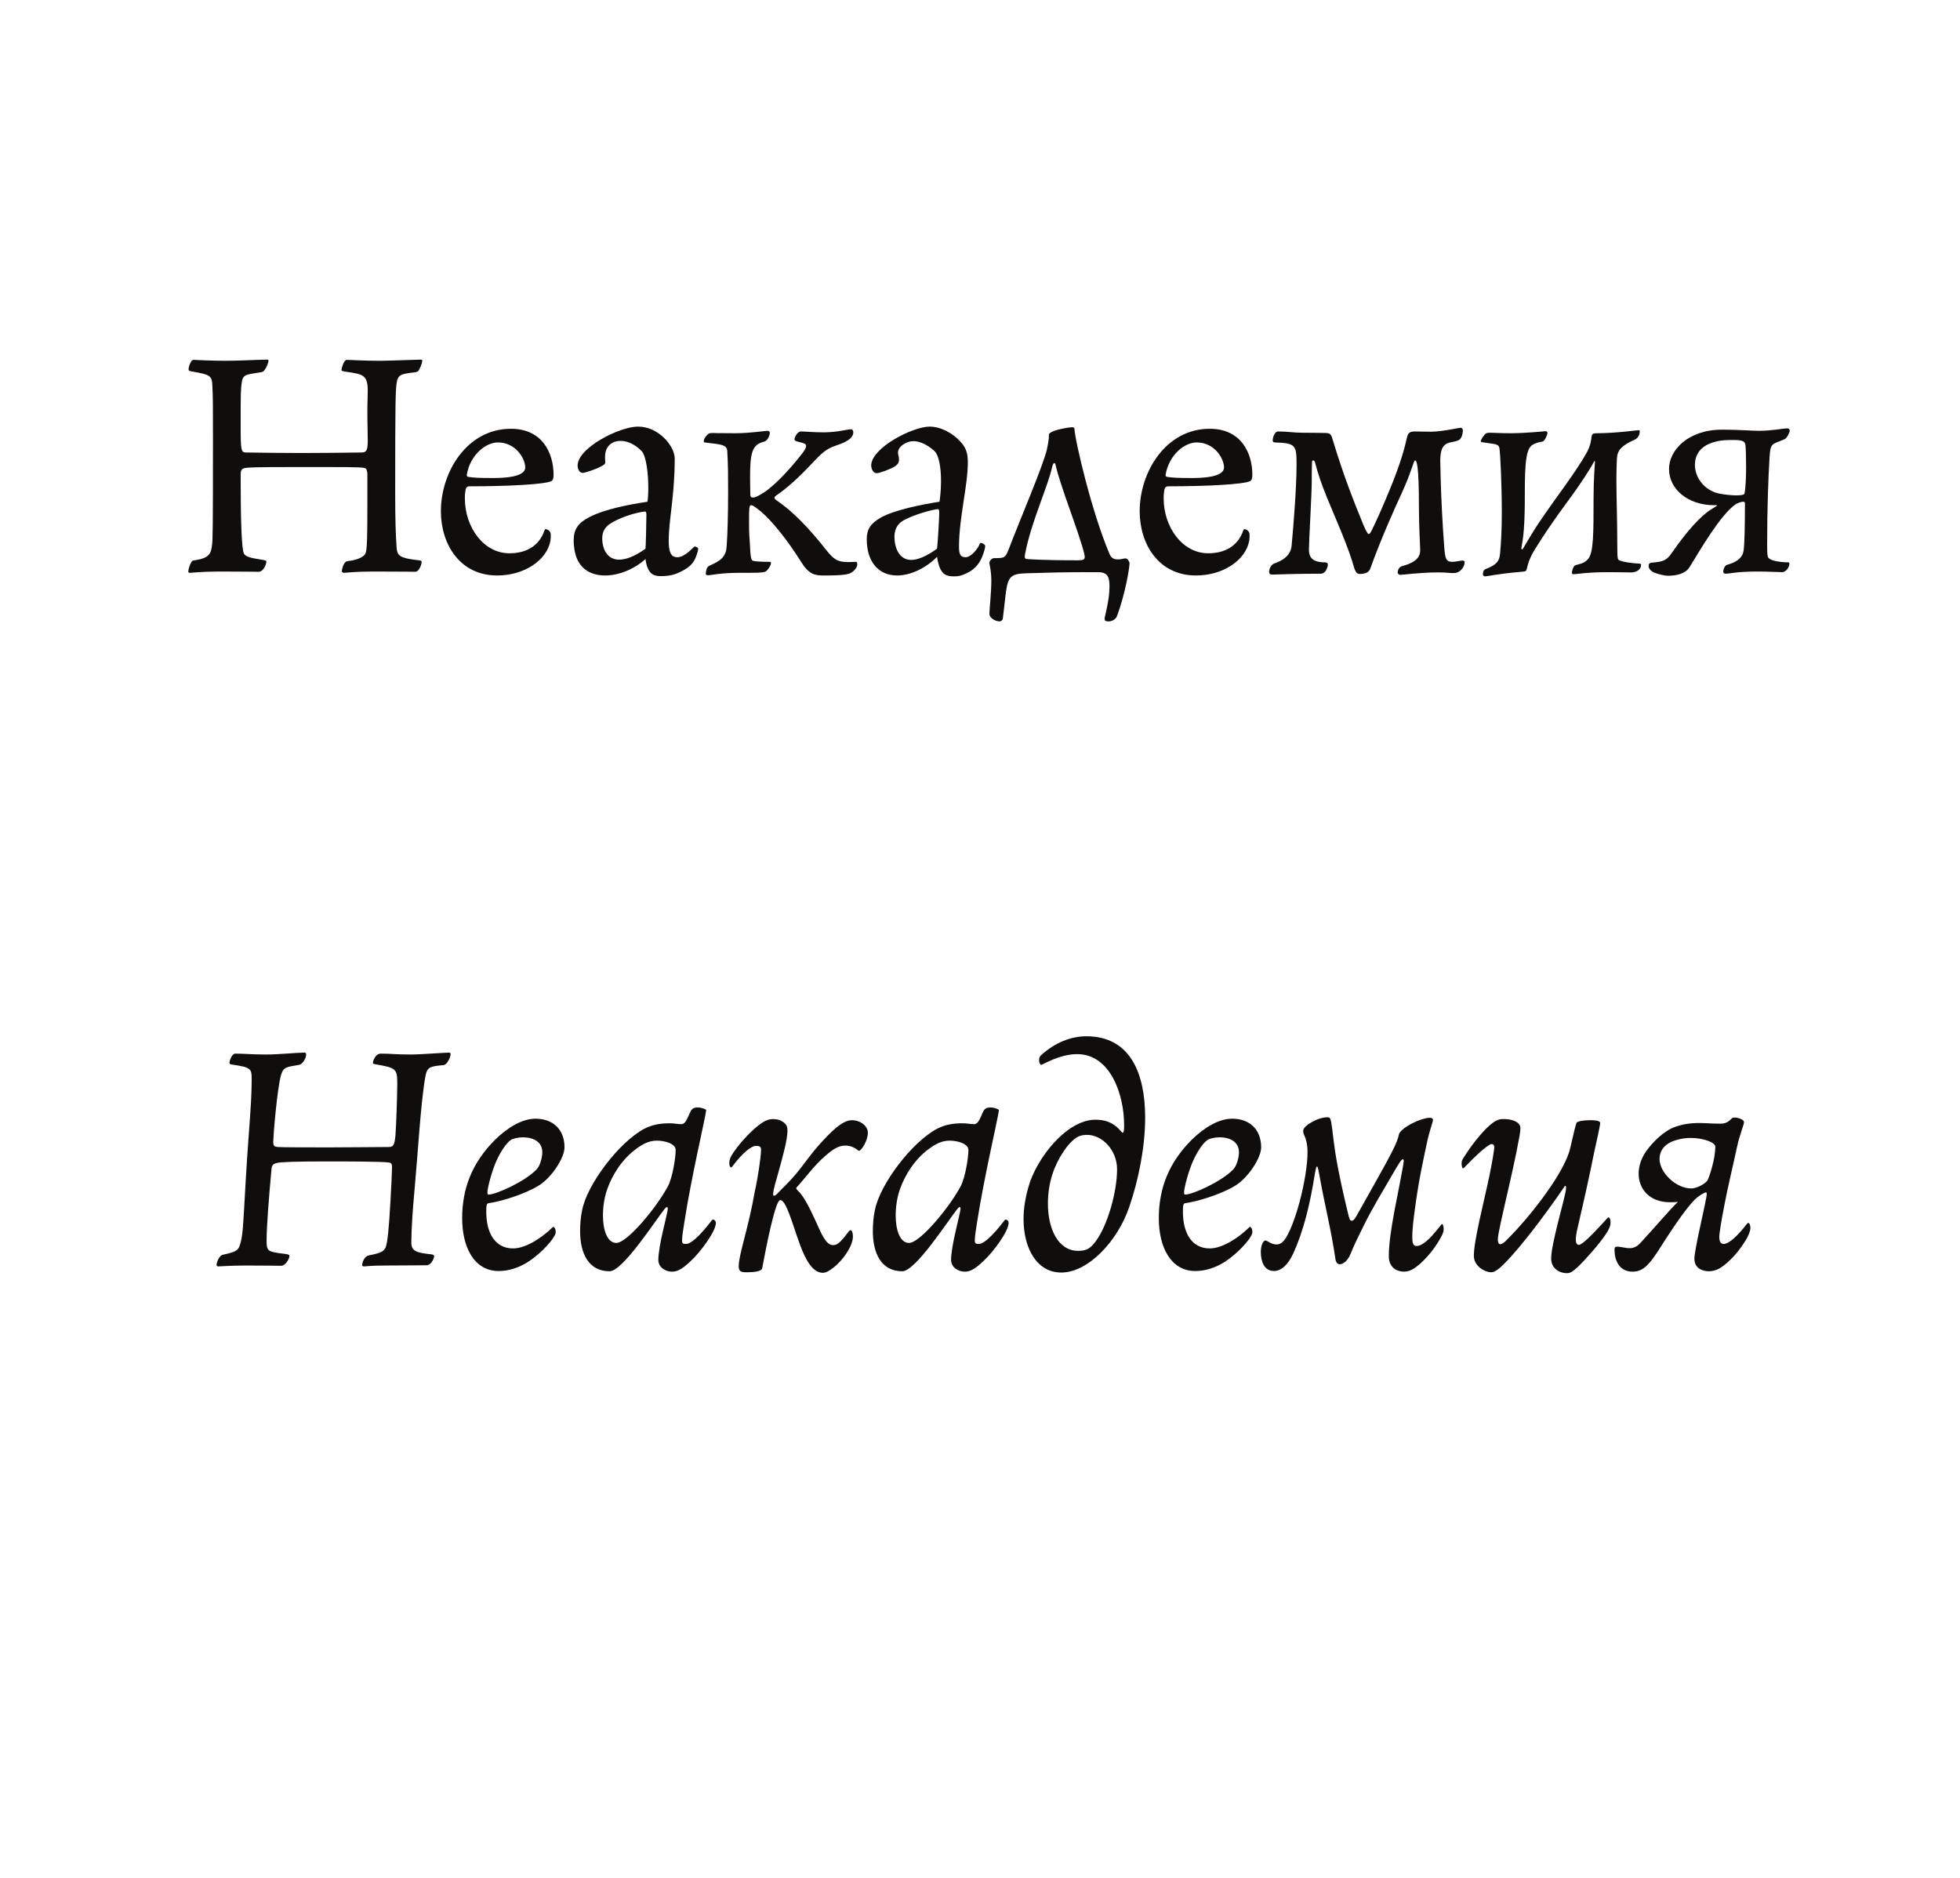<?xml version="1.0" encoding="UTF-8"?><svg enable-background="new 0 0 240 230" height="230px" version="1.1" viewBox="0 0 240 230" width="240px" x="0px" xml:space="preserve" xmlns="http://www.w3.org/2000/svg" xmlns:xlink="http://www.w3.org/1999/xlink" y="0px">
<defs>
<g>
<symbol id="glyph0-0" overflow="visible">
<path d="M -0.031 -12.938 C -0.031 -9.094 0 -7.094 0 -1.156 C 0 -0.031 0.031 -0.031 0.969 -0.031 C 4.734 -0.031 6.828 0.031 9.656 0.031 C 12.125 0.031 13.844 -0.031 17.234 -0.031 C 18.641 -0.031 18.641 -0.109 18.641 -1.609 C 18.641 -7.797 18.688 -9.734 18.688 -13.531 C 18.688 -15.438 18.641 -19.141 18.609 -24.469 C 18.609 -25.547 18.422 -25.656 17.375 -25.656 C 13.422 -25.656 11.938 -25.703 9.281 -25.703 C 6.594 -25.703 5.031 -25.656 1.047 -25.656 C 0.078 -25.656 0 -25.656 0 -24.281 C 0 -18.5 -0.031 -16.672 -0.031 -12.938 Z M 9.406 -14.172 C 8.391 -15.625 7.422 -17.125 6.422 -18.641 C 5.188 -20.547 3.922 -22.453 2.641 -24.25 C 5.625 -24.25 7.094 -24.203 9.25 -24.203 C 11.531 -24.203 13.047 -24.25 16.156 -24.25 C 15.031 -22.641 13.906 -20.953 12.797 -19.25 C 11.672 -17.531 10.562 -15.812 9.406 -14.172 Z M 10.375 -12.938 C 12.562 -16.297 14.875 -19.547 17.078 -22.938 C 17.078 -17.719 17 -16.344 17 -13.094 C 17 -9.766 17.078 -7.938 17.078 -3.062 C 14.875 -6.375 12.562 -9.656 10.375 -12.938 Z M 2.5 -1.344 C 4.781 -4.594 6.906 -8.125 9.219 -11.375 C 10.328 -9.812 11.453 -8.125 12.562 -6.484 C 13.766 -4.734 14.922 -3.016 16.109 -1.344 C 13.016 -1.344 11.453 -1.422 9.172 -1.422 C 6.969 -1.422 5.516 -1.344 2.5 -1.344 Z M 1.562 -22.422 C 3.766 -19.172 6.047 -15.891 8.25 -12.609 C 7.203 -10.969 6.109 -9.359 5.031 -7.75 C 3.875 -6.047 2.719 -4.297 1.562 -2.5 C 1.562 -7.875 1.641 -9.438 1.641 -12.875 C 1.641 -16.031 1.562 -17.344 1.562 -22.422 Z " style="stroke:none;"/>
</symbol>
<symbol id="glyph0-1" overflow="visible">
<path d="M 16.938 -14.516 C 14.688 -14.516 12.422 -14.547 10.188 -14.578 C 9.516 -14.578 9.469 -14.688 9.469 -17.984 C 9.469 -21.672 9.469 -22.375 9.625 -23.266 C 9.766 -24.25 10.438 -24.125 12.016 -24.422 C 12.203 -24.469 12.266 -24.5 12.375 -24.656 C 12.641 -24.984 12.875 -25.578 12.875 -25.844 C 12.875 -25.922 12.828 -25.953 12.719 -25.953 C 11.781 -25.953 9.328 -25.812 7.641 -25.812 C 5.625 -25.812 4.141 -25.922 3.734 -25.922 C 3.656 -25.922 3.547 -25.922 3.438 -25.766 C 3.312 -25.578 3.094 -25.172 3.094 -24.734 C 3.094 -24.609 3.141 -24.578 3.5 -24.5 C 5.672 -24.125 5.969 -24.016 6 -22.781 C 6.078 -21.562 6.078 -19.953 6.078 -16.188 C 6.078 -5 6.047 -3.875 5.969 -3.312 C 5.859 -2.156 5.594 -1.641 3.844 -1.375 C 3.578 -1.344 3.547 -1.312 3.438 -1.156 C 3.281 -0.938 3.062 -0.328 3.062 0 C 3.062 0.109 3.094 0.156 3.25 0.156 C 3.438 0.156 4.812 0 6.859 0 C 10.219 0 11.047 0.031 11.672 0.031 C 12.203 0.031 12.609 -0.781 12.609 -1.188 C 12.609 -1.312 12.609 -1.344 12.203 -1.422 C 10.562 -1.672 10.109 -1.828 9.891 -2.156 C 9.547 -2.688 9.469 -6.969 9.469 -11.828 C 9.469 -12.312 9.516 -12.609 10.062 -12.688 C 10.516 -12.75 11.219 -12.797 16.156 -12.797 L 19.922 -12.797 C 24.25 -12.797 24.578 -12.75 24.797 -12.609 C 24.922 -12.5 24.984 -12.156 24.984 -11.859 L 24.984 -7.906 C 24.984 -4.594 24.953 -2.906 24.797 -2.344 C 24.688 -1.938 24.125 -1.453 22.531 -1.266 C 22.109 -1.234 21.859 -0.328 21.859 -0.031 C 21.859 0.109 22.047 0.156 22.109 0.156 C 22.422 0.156 23.453 0 25.656 0 C 29.609 0 30.328 0.031 30.875 0.031 C 31.219 0.031 31.594 -0.641 31.625 -1.156 C 31.625 -1.266 31.625 -1.344 31.297 -1.375 C 28.938 -1.641 28.641 -1.906 28.562 -2.953 C 28.453 -4.625 28.391 -6.078 28.391 -9.656 C 28.391 -20.172 28.422 -22.047 28.562 -23.047 C 28.719 -24.094 29.047 -24.203 30.734 -24.391 C 31.031 -24.422 31.141 -24.469 31.25 -24.609 C 31.359 -24.766 31.703 -25.438 31.703 -25.844 C 31.703 -25.953 31.594 -25.953 31.516 -25.953 C 31.062 -25.953 27.562 -25.812 26.594 -25.812 C 24.422 -25.812 23.016 -25.922 22.453 -25.922 C 22.109 -25.922 21.812 -24.875 21.812 -24.688 C 21.812 -24.578 21.859 -24.547 22.375 -24.469 C 24.547 -24.172 25.031 -24.016 25.031 -22.078 C 25.031 -21.297 24.984 -20.953 24.984 -19.469 C 24.984 -17.859 25.031 -17.188 25.031 -16 C 25.031 -14.688 24.797 -14.578 24.172 -14.578 C 21.891 -14.547 19.203 -14.516 16.938 -14.516 Z " style="stroke:none;"/>
</symbol>
<symbol id="glyph0-2" overflow="visible">
<path d="M 14.922 -11.828 C 14.922 -14.547 13.531 -17.484 9.703 -17.484 C 4.297 -17.484 1.125 -12.156 1.125 -7.391 C 1.125 -3.359 3.438 0.484 8.016 0.484 C 11.297 0.484 14.094 -1.344 14.547 -3.797 C 14.578 -4.062 14.578 -4.25 14.578 -4.547 C 14.578 -4.953 14.172 -5.188 13.953 -5.188 C 13.875 -5.188 13.844 -5.141 13.797 -5 C 13.125 -3.062 11.484 -2.234 9.516 -2.234 C 6.344 -2.234 4.062 -5.453 4.062 -8.953 C 4.062 -9.219 4.062 -9.469 4.109 -9.734 C 4.172 -10.328 4.297 -10.438 4.703 -10.438 C 9.359 -10.438 13.875 -10.672 14.656 -11.078 C 14.812 -11.156 14.922 -11.344 14.922 -11.828 Z M 8.094 -15.812 C 10.328 -15.812 11.453 -13.797 11.453 -12.75 C 11.453 -11.531 8.734 -11.453 7.531 -11.453 C 5.781 -11.453 5.219 -11.484 4.469 -11.594 C 4.297 -11.641 4.297 -11.719 4.297 -11.859 C 4.734 -14.359 6.672 -15.812 8.094 -15.812 Z " style="stroke:none;"/>
</symbol>
<symbol id="glyph0-3" overflow="visible">
<path d="M 10.141 -1.531 C 10.375 0.266 11.109 0.562 11.969 0.562 C 13.047 0.562 13.656 0.406 14.328 0.078 C 15.328 -0.375 15.969 -0.891 16.297 -1.75 C 16.453 -2.125 16.594 -2.609 16.594 -2.797 C 16.594 -2.875 16.406 -3.062 16.156 -3.062 C 16.031 -3.062 15.031 -1.75 14.031 -1.75 C 13.234 -1.75 12.984 -2.422 12.984 -3.766 C 12.984 -6.375 13.719 -9.219 13.719 -13.844 C 13.719 -15.328 11.781 -17.75 9.219 -17.75 C 6.938 -17.75 1.828 -15.141 1.828 -12.984 C 1.828 -12.609 2.016 -12.078 2.469 -12.078 C 2.688 -12.078 4.109 -12.531 4.703 -12.875 C 5.141 -13.094 5.219 -13.234 5.219 -13.391 C 5.188 -13.688 5.188 -13.875 5.188 -14.031 C 5.188 -15.328 6 -16 7.094 -16 C 7.906 -16 8.844 -15.594 9.656 -14.766 C 10.25 -14.141 10.484 -11.938 10.484 -10.25 C 10.484 -9.516 10.438 -8.875 10.375 -8.547 C 8.062 -8.203 5.078 -7.609 3.281 -6.672 C 1.906 -5.969 1.344 -5.188 1.344 -3.797 C 1.344 -3.438 1.375 -3.062 1.453 -2.609 C 1.828 -0.406 3.359 0.484 5.188 0.484 C 6.859 0.484 8.734 -0.266 10.141 -1.531 Z M 10.25 -6.859 C 10.25 -6.234 10.188 -3.281 10.141 -2.797 C 8.797 -1.828 7.719 -1.453 6.906 -1.453 C 5.453 -1.453 4.844 -2.766 4.844 -4.062 C 4.844 -4.844 5.141 -5.453 5.938 -5.938 C 7.609 -6.938 9.703 -7.344 10.062 -7.344 C 10.25 -7.344 10.25 -7.125 10.25 -6.859 Z " style="stroke:none;"/>
</symbol>
<symbol id="glyph0-4" overflow="visible">
<path d="M 3.625 -14.812 C 3.734 -13.125 3.734 -11.406 3.734 -9.844 C 3.734 -6.859 3.656 -4.328 3.547 -3.016 C 3.469 -1.75 2.719 -1.266 1.422 -0.703 C 1.078 -0.562 1 0.031 1 0.297 C 1 0.453 1.188 0.453 1.312 0.453 C 1.672 0.453 2.719 0.156 5.266 0.156 C 7.344 0.156 7.797 0.156 8.25 0.031 C 8.469 0 8.984 -0.703 8.984 -1.047 C 8.984 -1.125 8.953 -1.188 8.844 -1.188 C 7.828 -1.188 7.016 -1.234 6.781 -1.312 C 6.641 -1.375 6.484 -1.422 6.422 -2.984 C 6.344 -4.547 6.297 -4.141 6.297 -6.156 C 6.297 -7.75 6.297 -8.125 6.562 -8.125 C 6.828 -8.125 7.453 -7.578 7.797 -7.312 C 9.219 -6.078 11.078 -3.734 12.688 -1.156 C 13.609 0.328 14.328 0.484 15.406 0.484 C 16.516 0.484 18.156 0.484 18.719 0.188 C 19.172 -0.031 19.547 -0.516 19.547 -0.859 C 19.547 -0.969 19.547 -1.188 19.359 -1.188 C 19.203 -1.188 18.719 -1.156 18.469 -1.156 C 17.047 -1.156 16.641 -1.531 15.703 -2.688 C 13.656 -5.297 11.594 -7.422 9.703 -8.688 C 9.438 -8.875 9.406 -8.953 9.406 -9.031 C 9.406 -9.141 9.469 -9.219 10 -9.578 C 11 -10.297 12.266 -11.375 14.281 -13.531 C 15.547 -14.875 16 -15.109 17.188 -15.516 C 18.719 -16.031 19.062 -16.594 19.062 -17.047 C 19.062 -17.234 18.984 -17.422 18.766 -17.422 C 18.344 -17.422 17.078 -17.047 15.438 -17.047 C 14.141 -17.047 13.172 -17.156 12.641 -17.156 C 12.234 -17.156 11.859 -16.453 11.859 -16.188 C 11.859 -15.781 13.281 -15.891 13.281 -15.406 C 13.281 -15.219 13.234 -15.031 12.875 -14.547 C 11.828 -13.203 9.953 -10.969 8.25 -9.766 C 7.828 -9.516 7.203 -9.062 6.781 -9.062 C 6.562 -9.062 6.453 -9.141 6.453 -9.406 C 6.453 -9.766 6.422 -10.734 6.422 -11.562 C 6.422 -14.516 6.672 -15.547 8.094 -15.891 C 8.688 -16.031 8.844 -16.859 8.844 -17 C 8.844 -17.156 8.688 -17.234 8.578 -17.234 C 8.203 -17.234 6.422 -16.938 4.625 -16.938 C 2.047 -16.938 1.938 -16.969 1.828 -16.969 C 1.609 -16.969 1.422 -16.938 1.375 -16.891 C 1.047 -16.672 0.75 -16.266 0.75 -15.922 C 0.75 -15.812 0.859 -15.812 1.078 -15.781 C 2.422 -15.594 3.578 -15.625 3.625 -14.812 Z " style="stroke:none;"/>
</symbol>
<symbol id="glyph0-5" overflow="visible">
<path d="M 9.734 -1.797 C 10.062 0.328 10.734 0.594 11.859 0.594 C 12.422 0.594 12.797 0.484 13.391 0.188 C 14.516 -0.328 15.062 -1.188 15.406 -2.203 C 15.625 -2.828 15.625 -3.094 15.625 -3.141 C 15.625 -3.281 15.297 -3.5 15.109 -3.5 C 15.031 -3.5 15 -3.469 14.953 -3.391 C 14.766 -2.797 13.875 -1.75 13.234 -1.75 C 12.562 -1.75 12.422 -2.156 12.422 -3.062 C 12.422 -6.531 13.5 -10.516 13.5 -13.312 C 13.5 -14.578 13.312 -15.297 12.156 -16.344 C 11.266 -17.125 10.031 -17.75 8.844 -17.75 C 6.719 -17.75 1.672 -15.141 1.672 -12.984 C 1.672 -12.719 1.828 -12.047 2.344 -12.047 C 2.719 -12.047 3.844 -12.5 4.359 -12.75 C 4.922 -13.047 5.078 -13.359 5.078 -13.688 C 5.078 -14.062 4.953 -14.281 4.953 -14.578 C 4.953 -15.328 6 -15.969 6.828 -15.969 C 7.609 -15.969 8.547 -15.547 9.406 -14.766 C 10.031 -14.172 10.219 -12.531 10.219 -11.047 C 10.219 -10 10.109 -8.984 10.031 -8.547 C 7.797 -8.203 4.469 -7.531 2.828 -6.594 C 1.609 -5.891 1.125 -5.188 1.125 -3.953 C 1.125 -1.234 2.531 0.484 4.844 0.484 C 6.453 0.484 8.312 -0.375 9.734 -1.797 Z M 9.734 -2.797 C 8.391 -1.828 7.344 -1.422 6.562 -1.422 C 5.078 -1.422 4.516 -2.953 4.516 -4.25 C 4.516 -5.031 4.781 -5.703 5.453 -6.156 C 6.672 -6.938 9.359 -7.641 9.844 -7.641 C 10 -7.641 10 -7.391 10 -7.125 C 10 -6.422 9.812 -3.391 9.734 -2.797 Z " style="stroke:none;"/>
</symbol>
<symbol id="glyph0-6" overflow="visible">
<path d="M 7.266 -15 C 6.859 -13.094 3.922 -6.266 2.578 -2.719 C 2.156 -1.641 2.047 -1.641 0.75 -1.641 C 0.594 -1.641 0.219 -1.375 0.219 -1.047 C 0.219 -0.828 0.453 -0.109 0.453 1.125 C 0.453 2.5 0.219 4.703 0.219 5.141 C 0.219 5.812 1.125 6.109 1.453 6.109 C 1.641 6.109 1.828 5.969 1.859 5.781 C 2.469 1 2.094 0.297 4.656 0.219 C 8.469 0.109 8.875 0.078 13.531 0.078 C 14.844 0.078 14.922 0.891 14.922 1.906 C 14.922 3.5 14.328 5.516 14.328 5.75 C 14.328 5.969 14.359 6.109 14.812 6.109 C 15.188 6.109 15.672 5.891 15.844 5.453 C 16.859 2.719 17.375 -0.453 17.375 -1 C 17.375 -1.234 17.125 -1.609 16.859 -1.609 C 16.672 -1.609 16.406 -1.484 15.969 -1.484 C 15.594 -1.484 15.188 -1.531 14.922 -2.156 C 12.75 -7.266 10.703 -16 10.625 -17.531 C 10.625 -17.641 10.484 -17.672 10.297 -17.672 C 10.062 -17.672 7.906 -17.375 7.531 -16.859 C 7.453 -16.781 7.609 -16.562 7.266 -15 Z M 4.625 -2.344 C 5.375 -6.156 7.391 -10.438 7.906 -12.828 C 7.984 -13.125 8.062 -13.281 8.172 -13.281 C 8.25 -13.281 8.281 -13.203 8.312 -13.094 C 8.875 -10.516 11.109 -5.031 11.828 -2.203 C 11.859 -2.047 11.891 -1.906 11.891 -1.797 C 11.891 -1.453 11.672 -1.375 11.078 -1.375 C 9.953 -1.375 6.906 -1.375 4.781 -1.531 C 4.594 -1.531 4.547 -1.672 4.547 -1.828 C 4.547 -1.984 4.594 -2.156 4.625 -2.344 Z " style="stroke:none;"/>
</symbol>
<symbol id="glyph0-7" overflow="visible">
<path d="M 19.438 -2.641 C 19.438 -1.797 18.984 -1.125 17.156 -0.641 C 16.828 -0.516 16.672 -0.109 16.672 0.078 C 16.672 0.297 16.859 0.406 17 0.406 C 17.344 0.406 19.391 0.109 21.625 0.109 C 22.75 0.109 22.906 0.188 23.391 0.188 C 23.609 0.188 23.797 0.188 23.984 0.109 C 24.609 -0.156 24.875 -0.75 24.875 -1.125 C 24.875 -1.312 24.734 -1.344 24.578 -1.344 C 24.359 -1.344 23.797 -1.188 23.391 -1.188 C 22.609 -1.188 22.484 -1.531 22.375 -3.062 C 22.188 -5.453 22 -8.984 21.938 -11.562 C 21.938 -12.422 21.891 -13.047 21.891 -13.656 C 21.938 -16.188 23.125 -15.625 24.125 -16.078 C 24.547 -16.266 24.656 -16.969 24.656 -17.266 C 24.656 -17.531 24.5 -17.609 24.391 -17.609 C 24.203 -17.609 22.047 -17.125 20.781 -17.125 C 19.766 -17.125 19.141 -17.156 18.766 -17.156 C 18.5 -17.156 18.344 -17.125 18.203 -17.047 C 17.75 -16.828 17.938 -16.453 17.188 -14.062 C 16.516 -11.859 15.359 -9.141 14.469 -7.125 C 13.422 -4.812 13.312 -4.594 13.125 -4.594 C 12.984 -4.594 12.719 -5.141 12.453 -5.781 C 11.266 -8.688 10.062 -11.719 8.766 -16 C 8.547 -16.594 8.609 -16.969 7.828 -16.969 C 7.312 -16.969 6.531 -17 5 -17 C 4.031 -17 3.141 -17.156 2.047 -17.156 C 1.562 -17.156 1.375 -16.297 1.375 -16.109 C 1.375 -15.891 1.453 -15.812 1.609 -15.812 C 4.219 -15.734 4.297 -15.484 4.297 -13.047 C 4.297 -10.375 3.922 -5.594 3.688 -3.141 C 3.578 -2.016 2.688 -1.375 1.609 -1 C 1.156 -0.859 0.938 -0.297 0.938 0.031 C 0.938 0.297 1.078 0.375 1.344 0.375 C 1.562 0.375 4.062 0.266 7.266 0.266 C 7.875 0.266 8.125 -0.562 8.125 -0.828 C 8.125 -1.047 7.984 -1.125 7.75 -1.125 C 6.078 -1.125 5.812 -1.906 5.812 -2.688 C 5.812 -3.734 6.156 -9.438 6.156 -11.047 C 6.156 -11.781 6.156 -12.641 6.188 -13.359 C 6.188 -13.578 6.266 -13.609 6.344 -13.609 C 6.422 -13.609 6.531 -13.531 6.594 -13.234 C 6.938 -11.891 7.344 -10.734 8.062 -8.953 C 9.031 -6.594 10.672 -2.953 11.375 -0.375 C 11.531 0.031 11.672 0.297 12.016 0.297 C 12.375 0.297 13.094 0.266 13.312 -0.328 C 14.516 -3.688 16.109 -7.312 17.234 -9.734 C 18.344 -12.156 18.641 -13.609 18.797 -13.609 C 19.016 -13.609 19.281 -13.094 19.281 -7.797 C 19.281 -5.703 19.438 -2.688 19.438 -2.641 Z " style="stroke:none;"/>
</symbol>
<symbol id="glyph0-8" overflow="visible">
<path d="M 20.141 -16.109 C 20.812 -16.375 20.844 -17 20.844 -17.156 C 20.844 -17.266 20.812 -17.312 20.703 -17.312 C 20.516 -17.312 17.859 -16.938 15.625 -16.938 C 14.469 -16.938 15.359 -16.453 14.359 -14.578 C 13.016 -12.156 10.625 -9.141 8.469 -5.938 C 7.797 -4.922 6.641 -2.984 6.562 -2.828 C 6.531 -2.766 6.484 -2.719 6.453 -2.719 C 6.375 -2.719 6.344 -2.766 6.344 -2.828 C 6.344 -3.141 6.672 -3.875 6.75 -7.266 C 6.828 -10.188 6.594 -14.203 7.422 -15.25 C 7.719 -15.672 8.5 -15.844 8.953 -15.922 C 9.25 -16 9.547 -16.828 9.547 -16.969 C 9.547 -17.078 9.438 -17.188 9.359 -17.188 C 9.172 -17.188 6.906 -16.938 5.031 -16.938 C 3.875 -16.938 2.828 -17 2.5 -17 C 2.281 -17 2.125 -16.969 2.047 -16.938 C 1.75 -16.75 1.375 -16.109 1.375 -15.969 C 1.375 -15.844 1.484 -15.844 1.719 -15.812 C 3.016 -15.594 3.547 -15.672 3.656 -15.141 C 3.766 -14.516 3.953 -10.781 3.953 -7.203 C 3.953 -5.266 3.875 -3.547 3.734 -2.156 C 3.656 -1.344 3.391 -0.859 2.047 -0.328 C 1.672 -0.219 1.641 0.109 1.641 0.375 C 1.641 0.484 1.719 0.562 1.906 0.594 C 2.203 0.594 3.312 0.297 6.344 0.031 C 6.859 0 6.938 -0.031 7.016 -0.328 C 7.094 -0.641 7.203 -1.375 7.938 -2.609 C 10.297 -6.422 11.938 -8.391 13.391 -10.516 C 14.469 -12.078 15.141 -13.234 15.219 -13.422 C 15.25 -13.5 15.297 -13.531 15.328 -13.531 C 15.359 -13.531 15.359 -13.5 15.359 -13.422 C 15.359 -13.234 15.188 -11.453 15.188 -9.031 C 15.188 -4.625 15.188 -2.312 14.516 -1.531 C 13.984 -0.938 13.469 -0.938 12.984 -0.781 C 12.641 -0.672 12.531 0.078 12.531 0.188 C 12.531 0.297 12.688 0.328 12.75 0.328 C 13.125 0.328 14.281 0.078 17.078 0.078 C 17.984 0.078 19.359 0.109 19.844 0.109 C 20.469 0.109 21 -0.297 21 -0.75 C 21 -0.859 21 -0.969 20.844 -0.969 C 19.844 -1 18.719 -1.188 18.344 -1.375 C 18.156 -1.453 18.094 -1.531 18.094 -3.094 C 18.094 -6.344 17.984 -9.094 17.984 -11.344 C 17.984 -12.266 18.016 -13.094 18.047 -13.844 C 18.094 -14.844 18.641 -15.438 20.141 -16.109 Z " style="stroke:none;"/>
</symbol>
<symbol id="glyph0-9" overflow="visible">
<path d="M 17 -17.531 C 16.453 -17.531 15.141 -17.234 13.5 -17.234 C 12.797 -17.234 11.109 -17.375 9.031 -17.375 C 4.812 -17.375 2.531 -14.812 2.531 -12.562 C 2.531 -10.141 4.781 -8.125 8.062 -8.125 C 8.312 -8.125 8.422 -8.125 8.422 -8.094 C 8.422 -8.062 8.281 -7.984 7.688 -7.609 C 6.422 -6.828 4.703 -4.922 2.953 -2.391 C 2.203 -1.312 1.906 -1.234 0.375 -1.078 C 0.109 -1.047 0.031 -0.891 0.031 -0.672 C 0.031 -0.375 0.297 -0.031 0.781 0.156 C 1.156 0.297 1.938 0.516 2.422 0.516 C 3.438 0.516 4.547 0.266 5.031 -0.516 C 6.422 -2.766 8.844 -6.969 10.703 -8.25 C 10.969 -8.391 11.375 -8.547 11.594 -8.547 C 11.75 -8.547 11.828 -8.5 11.828 -8.359 C 11.828 -5.672 11.781 -3.469 11.672 -2.609 C 11.594 -1.828 11 -1.188 9.656 -0.828 C 9.328 -0.75 9.172 -0.219 9.172 0.031 C 9.172 0.188 9.328 0.266 9.438 0.266 C 10.062 0.266 10.734 0 13.391 0 C 14.734 0 15.891 0.078 16.406 0.078 C 16.781 0.078 17.266 -0.453 17.266 -0.938 C 17.266 -1.047 17.234 -1.125 17.156 -1.125 C 16.156 -1.125 15.062 -1.312 14.734 -1.641 C 14.578 -1.797 14.547 -2.203 14.547 -3.25 C 14.547 -7.828 14.688 -11.484 14.844 -14.031 C 14.953 -15.844 15.188 -15.547 16.703 -16.219 C 17 -16.344 17.312 -17.078 17.312 -17.266 C 17.312 -17.344 17.266 -17.531 17 -17.531 Z M 11.891 -15.484 C 11.938 -15.062 11.969 -14.094 11.969 -12.828 C 11.969 -11.719 11.938 -10.484 11.781 -9.578 C 11.75 -9.406 11.453 -9.328 10.781 -9.328 C 10.188 -9.328 9.406 -9.406 8.656 -9.547 C 6.828 -9.953 5.703 -11.531 5.703 -13.047 C 5.703 -14.281 6.344 -15.328 7.906 -15.812 C 8.844 -16.109 9.578 -16.109 10.297 -16.109 C 11.156 -16.109 11.828 -16.109 11.891 -15.484 Z " style="stroke:none;"/>
</symbol>
<symbol id="glyph1-0" overflow="visible">
<path d="M -0.031 -12.938 C -0.031 -9.094 0 -7.094 0 -1.156 C 0 -0.031 0.031 -0.031 0.969 -0.031 C 4.734 -0.031 6.828 0.031 9.656 0.031 C 12.125 0.031 13.844 -0.031 17.234 -0.031 C 18.641 -0.031 18.641 -0.109 18.641 -1.609 C 18.641 -7.797 18.688 -9.734 18.688 -13.531 C 18.688 -15.438 18.641 -19.141 18.609 -24.469 C 18.609 -25.547 18.422 -25.656 17.375 -25.656 C 13.422 -25.656 11.938 -25.703 9.281 -25.703 C 6.594 -25.703 5.031 -25.656 1.047 -25.656 C 0.078 -25.656 0 -25.656 0 -24.281 C 0 -18.5 -0.031 -16.672 -0.031 -12.938 Z M 9.406 -14.172 C 8.391 -15.625 7.422 -17.125 6.422 -18.641 C 5.188 -20.547 3.922 -22.453 2.641 -24.25 C 5.625 -24.25 7.094 -24.203 9.25 -24.203 C 11.531 -24.203 13.047 -24.25 16.156 -24.25 C 15.031 -22.641 13.906 -20.953 12.797 -19.25 C 11.672 -17.531 10.562 -15.812 9.406 -14.172 Z M 10.375 -12.938 C 12.562 -16.297 14.875 -19.547 17.078 -22.938 C 17.078 -17.719 17 -16.344 17 -13.094 C 17 -9.766 17.078 -7.938 17.078 -3.062 C 14.875 -6.375 12.562 -9.656 10.375 -12.938 Z M 2.5 -1.344 C 4.781 -4.594 6.906 -8.125 9.219 -11.375 C 10.328 -9.812 11.453 -8.125 12.562 -6.484 C 13.766 -4.734 14.922 -3.016 16.109 -1.344 C 13.016 -1.344 11.453 -1.422 9.172 -1.422 C 6.969 -1.422 5.516 -1.344 2.5 -1.344 Z M 1.562 -22.422 C 3.766 -19.172 6.047 -15.891 8.25 -12.609 C 7.203 -10.969 6.109 -9.359 5.031 -7.75 C 3.875 -6.047 2.719 -4.297 1.562 -2.5 C 1.562 -7.875 1.641 -9.438 1.641 -12.875 C 1.641 -16.031 1.562 -17.344 1.562 -22.422 Z " style="stroke:none;"/>
</symbol>
<symbol id="glyph1-1" overflow="visible">
<path d="M 12.906 -26.078 C 12.047 -26.078 9.734 -25.844 8.172 -25.844 C 6.562 -25.844 5.562 -25.953 4.438 -25.953 C 4.031 -25.953 3.734 -25.094 3.734 -24.844 C 3.734 -24.688 3.797 -24.656 4.062 -24.609 C 6.422 -24.281 6.453 -24.062 6.453 -22.828 C 6.453 -21.219 6.375 -19.656 6.078 -15.781 C 5.516 -8.062 5.484 -4.469 5.188 -3.172 C 4.891 -1.828 4.734 -1.719 2.906 -1.312 C 2.5 -1.234 2.156 -0.406 2.156 -0.078 C 2.156 0 2.203 0.109 2.344 0.109 C 2.719 0.109 3.734 0 5.703 0 C 9.359 0 8.797 0.031 10.062 0.031 C 10.625 0.031 11.078 -0.891 11.078 -1.125 C 11.078 -1.312 11.047 -1.344 10.562 -1.422 C 9.578 -1.531 8.844 -1.641 8.578 -1.859 C 8.281 -2.125 8.281 -2.5 8.281 -3.094 C 8.281 -4.734 8.547 -8.172 8.875 -11.75 C 8.906 -12.234 9.031 -12.453 9.547 -12.562 C 10.031 -12.688 11.969 -12.75 15.812 -12.75 C 17.797 -12.75 22.422 -12.75 23.312 -12.609 C 23.531 -12.562 23.641 -12.422 23.641 -12.078 C 23.641 -11.562 23.531 -9.25 23.453 -7.984 C 23.266 -4.625 23.094 -2.797 22.859 -2.234 C 22.641 -1.719 22.266 -1.531 20.781 -1.234 C 20.328 -1.156 19.984 -0.484 19.984 -0.031 C 19.984 0.031 20.031 0.109 20.219 0.109 C 20.469 0.109 20.891 0 23.016 0 C 24.656 0 27.078 -0.031 27.859 -0.031 C 28.391 -0.031 28.75 -0.75 28.797 -1.125 C 28.797 -1.234 28.719 -1.344 28.422 -1.375 C 26.562 -1.562 26 -1.797 26 -2.828 C 26.031 -4.547 26.109 -6.188 26.438 -9.766 C 26.781 -13.422 27.156 -20.031 27.719 -23.125 C 27.938 -24.312 28.234 -24.391 29.953 -24.547 C 30.391 -24.578 30.812 -25.547 30.812 -25.891 C 30.812 -26 30.734 -26.078 30.625 -26.078 C 30.172 -26.078 26.969 -25.844 26.031 -25.844 C 23.938 -25.844 23.641 -25.953 22.266 -25.953 C 21.562 -25.953 21.297 -24.984 21.297 -24.844 C 21.297 -24.734 21.375 -24.688 21.562 -24.656 C 24.203 -24.203 24.281 -24.094 24.281 -22.188 C 24.281 -21.219 24.172 -17.531 24.062 -15.969 C 23.938 -14.625 23.766 -14.516 23.156 -14.516 C 22.234 -14.516 18.422 -14.469 16 -14.469 C 13.766 -14.469 10.188 -14.469 9.625 -14.516 C 9.25 -14.547 9.094 -14.625 9.094 -15.188 C 9.094 -15.703 9.547 -21.594 10.062 -23.391 C 10.375 -24.359 10.781 -24.312 12.266 -24.578 C 12.688 -24.656 13.125 -25.406 13.125 -25.844 C 13.125 -26 13.047 -26.078 12.906 -26.078 Z " style="stroke:none;"/>
</symbol>
<symbol id="glyph1-2" overflow="visible">
<path d="M 10.141 -17.984 C 8.469 -17.984 6.672 -16.859 5.188 -15.406 C 2.391 -12.609 1.156 -9.469 1.156 -5.781 C 1.156 -2.312 2.578 0.672 5.625 0.672 C 6.531 0.672 7.609 0.453 8.734 -0.156 C 10.375 -1.047 12.016 -2.797 12.453 -3.625 C 12.562 -3.797 12.609 -3.984 12.609 -4.141 C 12.609 -4.469 12.453 -4.734 12.312 -4.734 C 12.266 -4.734 12.234 -4.703 12.203 -4.656 C 11 -3.469 8.984 -2.094 7.391 -2.094 C 5.188 -2.094 4.109 -3.984 4.109 -6.562 C 4.109 -7.234 4.109 -7.609 4.406 -7.641 C 5.703 -7.797 8.766 -8.688 10.562 -9.812 C 12.125 -10.781 13.688 -13.203 13.688 -14.469 C 13.688 -16.703 12.234 -17.984 10.141 -17.984 Z M 4.406 -8.688 C 4.25 -8.688 4.25 -8.797 4.25 -8.984 C 4.25 -9.469 4.781 -11.594 5.406 -12.938 C 5.891 -13.984 6.562 -15 7.094 -15.359 C 7.344 -15.547 7.984 -15.703 8.609 -15.703 C 9.812 -15.703 10.969 -15.188 10.969 -13.875 C 10.969 -13.234 10.703 -12.203 10.25 -11.75 C 8.797 -10.25 5.266 -8.688 4.406 -8.688 Z " style="stroke:none;"/>
</symbol>
<symbol id="glyph1-3" overflow="visible">
<path d="M 1.078 -6.781 C 0.891 -5.938 0.828 -5.031 0.828 -4.219 C 0.828 -1.484 1.859 0.703 4.438 0.703 C 6.047 0.703 10 -5.453 11.156 -6.906 C 11.297 -7.094 11.375 -7.156 11.453 -7.156 C 11.531 -7.156 11.562 -7.094 11.562 -6.969 C 11.562 -6.641 11.156 -5.109 10.969 -4.219 C 10.672 -2.953 10.406 -1.484 10.406 -0.703 C 10.406 0.297 11.375 0.75 12.047 0.75 C 12.641 0.75 13.172 0.594 14.391 -0.562 C 15.625 -1.719 17.422 -4.172 17.453 -5.188 C 17.453 -5.453 17.266 -5.625 17.125 -5.625 C 17.078 -5.625 17.047 -5.625 17 -5.594 C 16.344 -4.734 14.688 -2.641 13.797 -2.641 C 13.422 -2.641 13.312 -2.719 13.312 -3.062 C 13.312 -3.656 13.469 -4.438 13.609 -5.406 C 14.438 -10.781 16.109 -17.828 16.266 -19.016 C 16.266 -19.141 15.703 -19.359 15.219 -19.359 C 14.438 -19.359 14.391 -18.953 14.062 -18.234 C 13.797 -17.672 13.609 -17.312 13.203 -17.312 C 12.797 -17.312 12.344 -17.422 11.828 -17.422 C 10.594 -17.422 9.625 -17.234 8.688 -16.75 C 5.594 -15.109 1.672 -9.922 1.078 -6.781 Z M 4.141 -9.328 C 4.781 -11.156 6 -13.047 7.688 -14.281 C 8.391 -14.812 9.219 -15.297 10.219 -15.297 C 11.219 -15.297 12.531 -14.922 12.531 -14.141 C 12.531 -13.234 12.156 -10.812 11.594 -9.734 C 10.219 -7.125 6.594 -2.766 5.266 -2.766 C 4.109 -2.766 3.625 -4.438 3.625 -6.109 C 3.625 -7.203 3.797 -8.359 4.141 -9.328 Z " style="stroke:none;"/>
</symbol>
<symbol id="glyph1-4" overflow="visible">
<path d="M 6.266 -17.938 C 6.047 -17.938 5.812 -17.906 5.594 -17.828 C 4.297 -17.422 1.797 -14.688 1.078 -13.312 C 0.969 -13.094 0.891 -12.797 0.891 -12.531 C 0.891 -12.234 1 -12.016 1.125 -12.016 C 1.188 -12.016 1.266 -12.156 1.75 -12.75 C 2.422 -13.578 3.5 -14.656 4.172 -14.656 C 4.625 -14.656 4.781 -14.547 4.781 -14.172 C 4.781 -13.312 4.359 -10.562 4.031 -9.141 C 3.25 -4.625 2.047 -1.344 2.047 0.078 C 2.047 0.703 2.281 0.828 3.016 0.828 C 3.797 0.828 4.844 0.75 4.922 0.328 C 5.406 -2.281 6.531 -8.016 7.125 -8.016 C 7.875 -8.016 8.578 -5.188 9.578 -2.469 C 10.219 -0.75 11.078 0.891 12.344 0.891 C 12.75 0.891 13.172 0.641 13.688 0.219 C 14.844 -0.672 16.031 -2.422 16.031 -3.547 C 16.031 -4.031 15.891 -4.328 15.734 -4.328 C 15.594 -4.328 15.406 -4.031 15 -3.5 C 14.328 -2.688 14.031 -2.5 13.578 -2.5 C 13.047 -2.5 12.609 -3.016 12.047 -4.172 C 11.156 -6.109 10.25 -8.25 9.359 -9.094 C 9.094 -9.359 9.094 -9.406 9.094 -9.469 C 9.094 -9.547 9.172 -9.625 9.359 -9.812 C 10.188 -10.734 11.344 -12.312 12.609 -13.391 C 13.578 -14.25 14.25 -14.688 15.109 -14.688 C 15.703 -14.688 16.219 -14.469 16.672 -14.094 C 16.703 -14.062 16.75 -14.062 16.781 -14.062 C 17.125 -14.094 17.859 -15.359 17.859 -16.266 C 17.859 -17.078 16.969 -17.797 15.891 -17.797 C 14.734 -17.797 13.312 -16.375 11.781 -14.656 C 10.406 -13.094 9.547 -11.594 7.875 -9.922 C 6.781 -8.844 6.594 -8.547 6.375 -8.547 C 6.297 -8.547 6.266 -8.609 6.266 -8.766 C 6.266 -9.281 6.672 -10.562 6.938 -11.531 C 7.422 -13.281 8.016 -15.406 8.016 -16.516 C 8.016 -16.969 7.906 -17.234 7.609 -17.484 C 7.234 -17.797 6.75 -17.938 6.266 -17.938 Z " style="stroke:none;"/>
</symbol>
<symbol id="glyph1-5" overflow="visible">
<path d="M 8.766 -28.078 C 6.938 -28.078 4.953 -27.344 3.203 -25.734 C 3.016 -25.578 2.984 -25.328 2.984 -25.094 C 2.984 -24.797 3.141 -24.578 3.25 -24.578 C 3.391 -24.578 5.484 -25.891 7.641 -25.891 C 11.719 -25.891 13.391 -20.922 13.391 -17.234 C 13.391 -16.594 13.359 -16.266 13.234 -16.266 C 13.172 -16.266 13.125 -16.297 12.797 -16.672 C 11.859 -17.672 10.812 -17.859 9.891 -17.859 C 6.344 -17.859 2.719 -13.172 1.719 -9.766 C 1.312 -8.391 1.078 -7.016 1.078 -5.703 C 1.078 -2.125 2.688 0.859 5.703 0.859 C 8.984 0.859 12.609 -2.984 14.031 -7.203 C 15.141 -10.438 15.969 -14.469 15.969 -18.125 C 15.969 -23.5 14.172 -28.078 8.766 -28.078 Z M 8.875 -16 C 10.703 -16 12.531 -14.141 12.531 -11.781 C 12.531 -9.031 11.375 -4.953 9.953 -3.016 C 9.25 -2.047 8.766 -1.797 7.75 -1.797 C 5.328 -1.797 4.062 -4.469 4.062 -7.578 C 4.062 -10.25 4.891 -12.344 5.938 -13.906 C 6.641 -15 7.422 -15.672 7.906 -15.844 C 8.203 -15.969 8.547 -16 8.875 -16 Z " style="stroke:none;"/>
</symbol>
<symbol id="glyph1-6" overflow="visible">
<path d="M 7.016 -18.156 C 6.641 -18.156 5.812 -18.047 4.703 -17.312 C 4.219 -16.969 4.062 -16.703 4.062 -16.453 C 4.062 -16.078 4.297 -15.891 4.438 -15.25 C 4.516 -14.953 4.594 -14.516 4.594 -13.906 C 4.594 -10.594 2.953 -4.438 1.641 -2.984 C 1.375 -2.688 1.078 -2.578 0.828 -2.578 C 0.109 -2.578 -0.297 -3.062 -0.562 -3.062 C -0.828 -3.062 -1.125 -2.469 -1.125 -1.672 C -1.125 -0.562 -0.75 0.672 0.484 0.672 C 1.312 0.672 2.156 0.031 2.875 -1.531 C 4.109 -4.297 4.891 -7.422 5.484 -11.188 C 5.625 -11.969 5.672 -12.125 5.75 -12.125 C 5.859 -12.125 5.891 -11.891 6.047 -11.078 C 6.75 -7.125 7.422 -4.734 8.016 -0.781 C 8.094 -0.297 8.312 -0.156 8.547 -0.156 C 8.953 -0.156 9.516 -0.594 9.812 -1.312 C 10.406 -2.766 10.859 -3.625 11.453 -4.844 C 12.562 -7.094 13.844 -9.172 15.031 -11.219 C 15.703 -12.375 16.078 -13.016 16.266 -13.016 C 16.344 -13.016 16.375 -12.938 16.375 -12.797 C 16.375 -12.422 15.594 -8.547 15.219 -6.594 C 14.844 -4.547 14.547 -2.609 14.547 -1.156 C 14.547 0.484 15.844 0.75 16.375 0.75 C 17.125 0.75 17.641 0.406 18.312 -0.156 C 19.203 -0.938 20.062 -1.984 20.656 -2.984 C 21.078 -3.688 21.266 -4.062 21.266 -4.469 C 21.266 -4.734 21.188 -5.078 21.078 -5.078 C 21 -5.078 20.891 -4.891 20.359 -4.25 C 19.688 -3.438 18.719 -2.391 17.938 -2.391 C 17.531 -2.391 17.422 -2.766 17.422 -3.438 C 17.422 -4.547 17.609 -5.938 17.75 -6.969 C 18.234 -10.625 18.797 -13.016 19.141 -14.688 C 19.578 -16.781 19.953 -17.531 19.953 -17.828 C 19.953 -18.047 19.734 -18.094 19.547 -18.094 C 19.062 -18.094 18.156 -17.797 17.484 -17.453 C 16.672 -17.047 15.844 -16.453 15.781 -16.031 C 15.594 -15.062 14.844 -13.656 12.797 -10 L 10.594 -6.078 C 10.297 -5.562 10.141 -5.484 10 -5.484 C 9.766 -5.484 9.703 -5.75 9.516 -6.531 C 8.391 -11.188 7.984 -13.688 7.797 -15.25 C 7.609 -16.672 7.578 -17.344 7.391 -17.938 C 7.312 -18.156 7.156 -18.156 7.016 -18.156 Z " style="stroke:none;"/>
</symbol>
<symbol id="glyph1-7" overflow="visible">
<path d="M 6.453 -17.938 C 6.156 -17.938 5.969 -17.938 5.625 -17.797 C 4.406 -17.266 2.578 -14.875 1.75 -13.578 C 1.375 -12.984 1.266 -12.875 1.266 -12.5 C 1.266 -12.234 1.344 -11.891 1.453 -11.891 C 1.484 -11.891 1.609 -12.016 1.859 -12.266 C 2.719 -13.172 3.922 -14.328 4.656 -14.766 C 4.734 -14.812 4.891 -14.875 4.953 -14.875 C 5.188 -14.875 5.266 -14.688 5.266 -14.469 C 5.266 -14.25 5.078 -12.938 4.656 -10.922 C 4.031 -7.906 2.766 -3.094 2.766 -1.188 C 2.766 0.078 4.109 0.828 4.922 0.828 C 5.375 0.828 5.969 0.297 6.531 -0.266 C 8.656 -2.391 11.859 -6.75 13.5 -9.141 C 13.844 -9.625 13.906 -9.766 13.953 -9.766 C 14.031 -9.766 14.062 -9.656 14.062 -9.516 C 14.062 -9.031 13.5 -6.969 13.047 -5.188 C 12.641 -3.5 12.234 -1.797 12.234 -0.859 C 12.234 0.375 13.281 0.938 14.141 0.938 C 14.688 0.938 14.953 0.641 15.516 0.156 C 16.562 -0.859 18.094 -2.609 18.875 -3.766 C 19.312 -4.406 19.5 -4.812 19.5 -5.266 C 19.5 -5.594 19.438 -5.891 19.25 -5.891 C 19.141 -5.891 18.953 -5.594 18.234 -4.844 C 17.266 -3.797 16.031 -2.531 15.625 -2.531 C 15.359 -2.531 15.25 -2.797 15.25 -3.203 C 15.25 -3.734 15.438 -4.469 15.625 -5.297 C 16.219 -7.828 16.938 -11.047 17.484 -13.797 C 17.797 -15.188 18.234 -17.156 18.234 -17.453 C 18.234 -17.797 17.375 -17.797 16.938 -17.797 C 16.219 -17.797 15.406 -17.672 15.328 -17.453 C 15.031 -16.562 14.625 -14.469 14.438 -13.906 C 13.422 -10.703 9.25 -5.594 7.094 -3.438 C 6.828 -3.172 6.344 -2.609 6 -2.609 C 5.781 -2.609 5.703 -2.875 5.703 -3.172 C 5.703 -3.578 5.891 -4.469 6.047 -5.188 C 6.594 -7.719 7.453 -11.266 7.984 -13.906 C 8.359 -15.844 8.469 -16.344 8.469 -16.828 C 8.469 -17.609 7.391 -17.938 6.453 -17.938 Z " style="stroke:none;"/>
</symbol>
<symbol id="glyph1-8" overflow="visible">
<path d="M 8.766 -15.625 C 10.25 -15.625 11.781 -15.109 11.781 -14.547 C 11.781 -13.125 11.109 -10.969 10.812 -10.406 C 10.438 -9.922 9.438 -9.438 8.844 -9.438 C 6.969 -9.438 4.953 -11.375 4.953 -13.047 C 4.953 -14.031 5.516 -14.922 6.969 -15.359 C 7.609 -15.547 8.172 -15.625 8.766 -15.625 Z M 9.812 -17.453 C 8.688 -17.453 7.797 -17.312 6.828 -16.969 C 5.406 -16.453 4.172 -15.109 3.5 -14.25 C 2.766 -13.312 2.391 -12.234 2.391 -11.266 C 2.391 -9.438 3.656 -7.75 6.234 -7.75 C 6.453 -7.75 6.938 -7.75 7.203 -7.797 C 6.188 -6.828 4.438 -4.734 2.609 -2.766 C 2.156 -2.281 1.75 -2.125 1.312 -2.125 C 0.703 -2.125 0.266 -2.312 -0.266 -2.312 C -0.516 -2.312 -0.562 -2.156 -0.562 -1.938 C -0.562 -0.703 -0.031 0.75 1.641 0.75 C 2.719 0.75 3.469 0.219 4.703 -1.672 C 6.266 -4.141 8.094 -6.906 9.281 -8.094 C 9.703 -8.5 10.438 -8.953 10.625 -8.953 C 10.672 -8.953 10.734 -8.953 10.734 -8.766 C 10.734 -8.094 9.219 -2.047 9.219 -0.828 C 9.219 0.266 10.109 0.703 11 0.703 C 11.938 0.703 12.609 0.219 13.359 -0.453 C 14.172 -1.188 14.922 -2.156 15.438 -2.984 C 15.812 -3.578 16.078 -4.219 16.078 -4.594 C 16.078 -4.922 15.969 -5.219 15.812 -5.219 C 15.703 -5.219 15.625 -5.031 14.953 -4.25 C 14.172 -3.359 13.359 -2.641 12.797 -2.641 C 12.5 -2.641 12.266 -2.875 12.266 -3.469 C 12.266 -3.953 12.562 -5.703 12.75 -6.641 C 13.359 -9.953 14.031 -12.531 14.438 -14.516 C 14.734 -15.922 15.297 -17.266 15.297 -17.562 C 15.297 -17.828 14.734 -18.125 14.031 -18.125 C 13.688 -18.125 13.531 -17.375 12.422 -17.375 C 11.453 -17.375 10.516 -17.453 9.812 -17.453 Z " style="stroke:none;"/>
</symbol>
</g>
</defs>
<g id="surface1">
<g style="fill:rgb(6.279%,5.742%,5.058%);fill-opacity:1;">
  <use x="20" xlink:href="#glyph0-1" y="70"/>
  <use x="52.861" xlink:href="#glyph0-2" y="70"/>
  <use x="68.9" xlink:href="#glyph0-3" y="70"/>
  <use x="85.424" xlink:href="#glyph0-4" y="70"/>
  <use x="105.007" xlink:href="#glyph0-5" y="70"/>
  <use x="120.934" xlink:href="#glyph0-6" y="70"/>
  <use x="138.428" xlink:href="#glyph0-2" y="70"/>
  <use x="154.466" xlink:href="#glyph0-7" y="70"/>
  <use x="179.942" xlink:href="#glyph0-8" y="70"/>
  <use x="201.838" xlink:href="#glyph0-9" y="70"/>
</g>
<g style="fill:rgb(6.279%,5.742%,5.058%);fill-opacity:1;">
  <use x="24.364" xlink:href="#glyph1-1" y="155"/>
  <use x="55.435" xlink:href="#glyph1-2" y="155"/>
  <use x="70.206" xlink:href="#glyph1-3" y="155"/>
  <use x="88.409" xlink:href="#glyph1-4" y="155"/>
  <use x="106.051" xlink:href="#glyph1-3" y="155"/>
  <use x="124.254" xlink:href="#glyph1-5" y="155"/>
  <use x="140.74" xlink:href="#glyph1-2" y="155"/>
  <use x="155.511" xlink:href="#glyph1-6" y="155"/>
  <use x="177.705" xlink:href="#glyph1-7" y="155"/>
  <use x="198.257" xlink:href="#glyph1-8" y="155"/>
</g>
</g>
</svg>